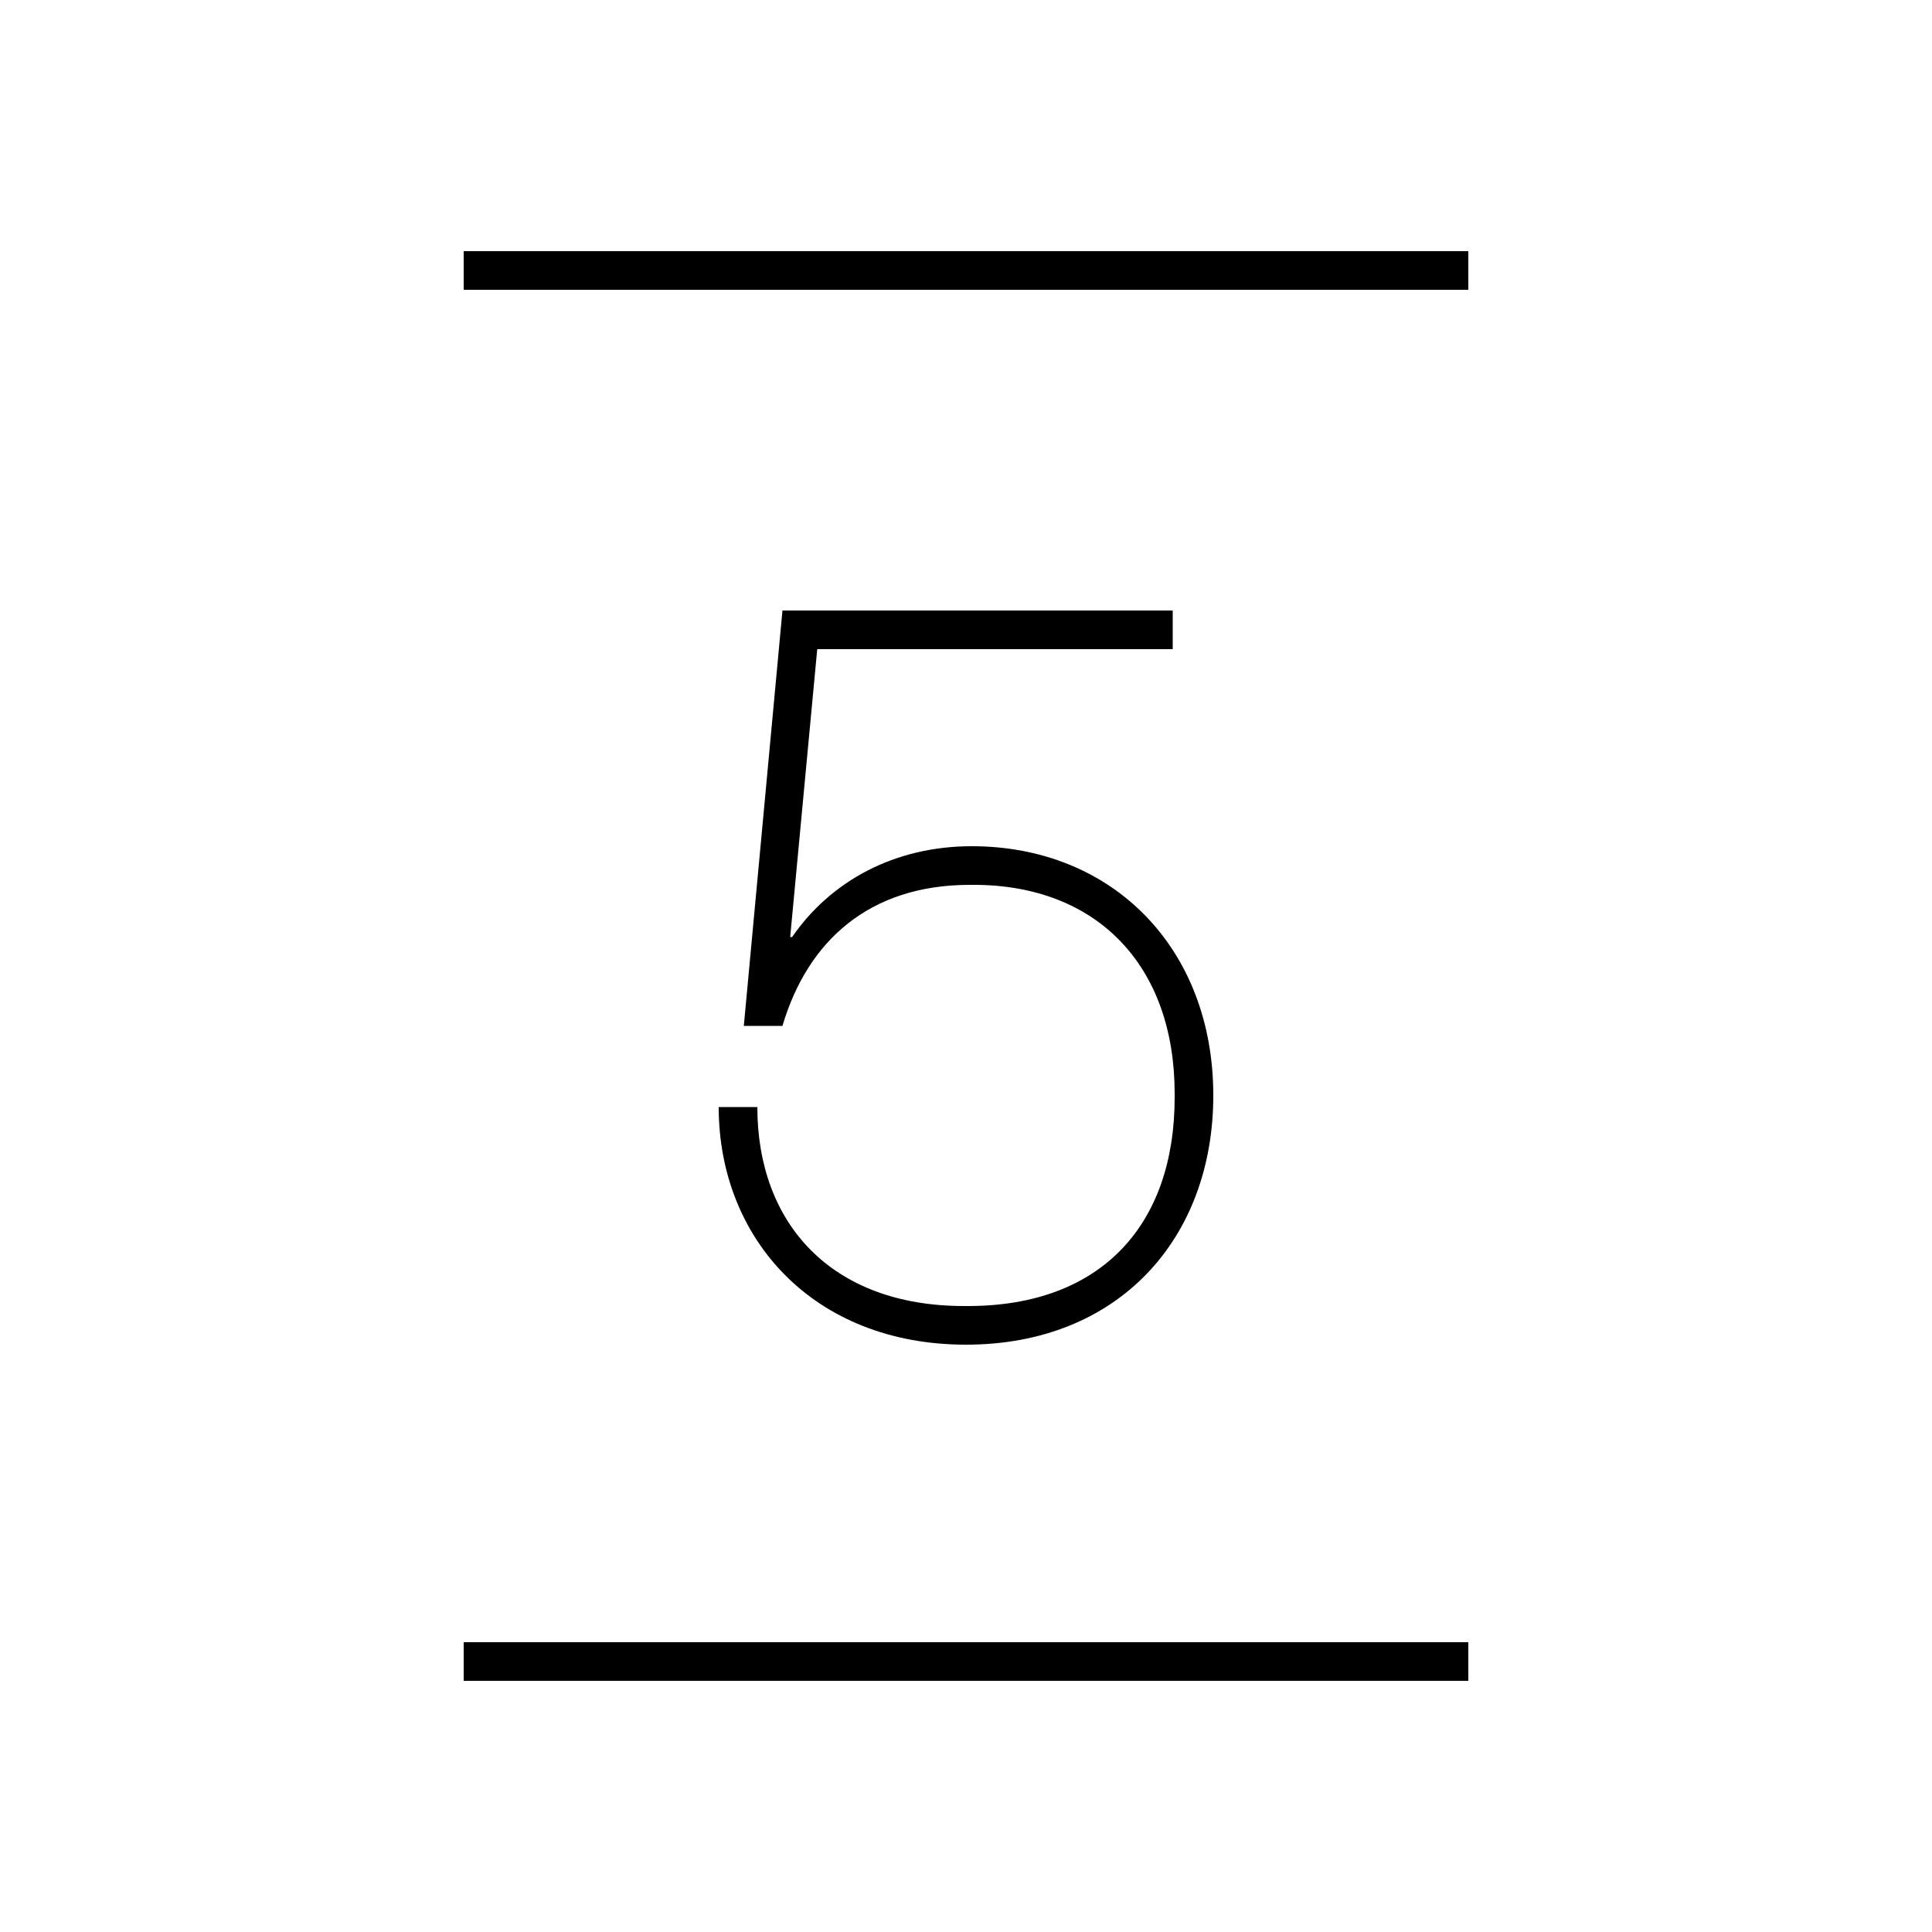 <svg width="24" height="24" viewBox="0 0 24 24" fill="none" xmlns="http://www.w3.org/2000/svg">
<path d="M12 16.704C13.896 16.704 15.072 15.384 15.072 13.608C15.072 11.784 13.824 10.512 12.072 10.512C11.112 10.512 10.32 10.944 9.84 11.64H9.816L10.152 8.064H14.568V7.584H9.72L9.24 12.744H9.72C10.032 11.688 10.8 10.992 12.048 10.992H12.096C13.632 10.992 14.592 12 14.592 13.584V13.632C14.592 15.216 13.68 16.224 12.024 16.224H11.976C10.32 16.224 9.408 15.192 9.408 13.752H8.928C8.928 15.384 10.104 16.704 12 16.704ZM5.76 20.88H18.24V20.4H5.76V20.88ZM5.76 3.6H18.24V3.12H5.76V3.6Z" fill="black"/>
</svg>
